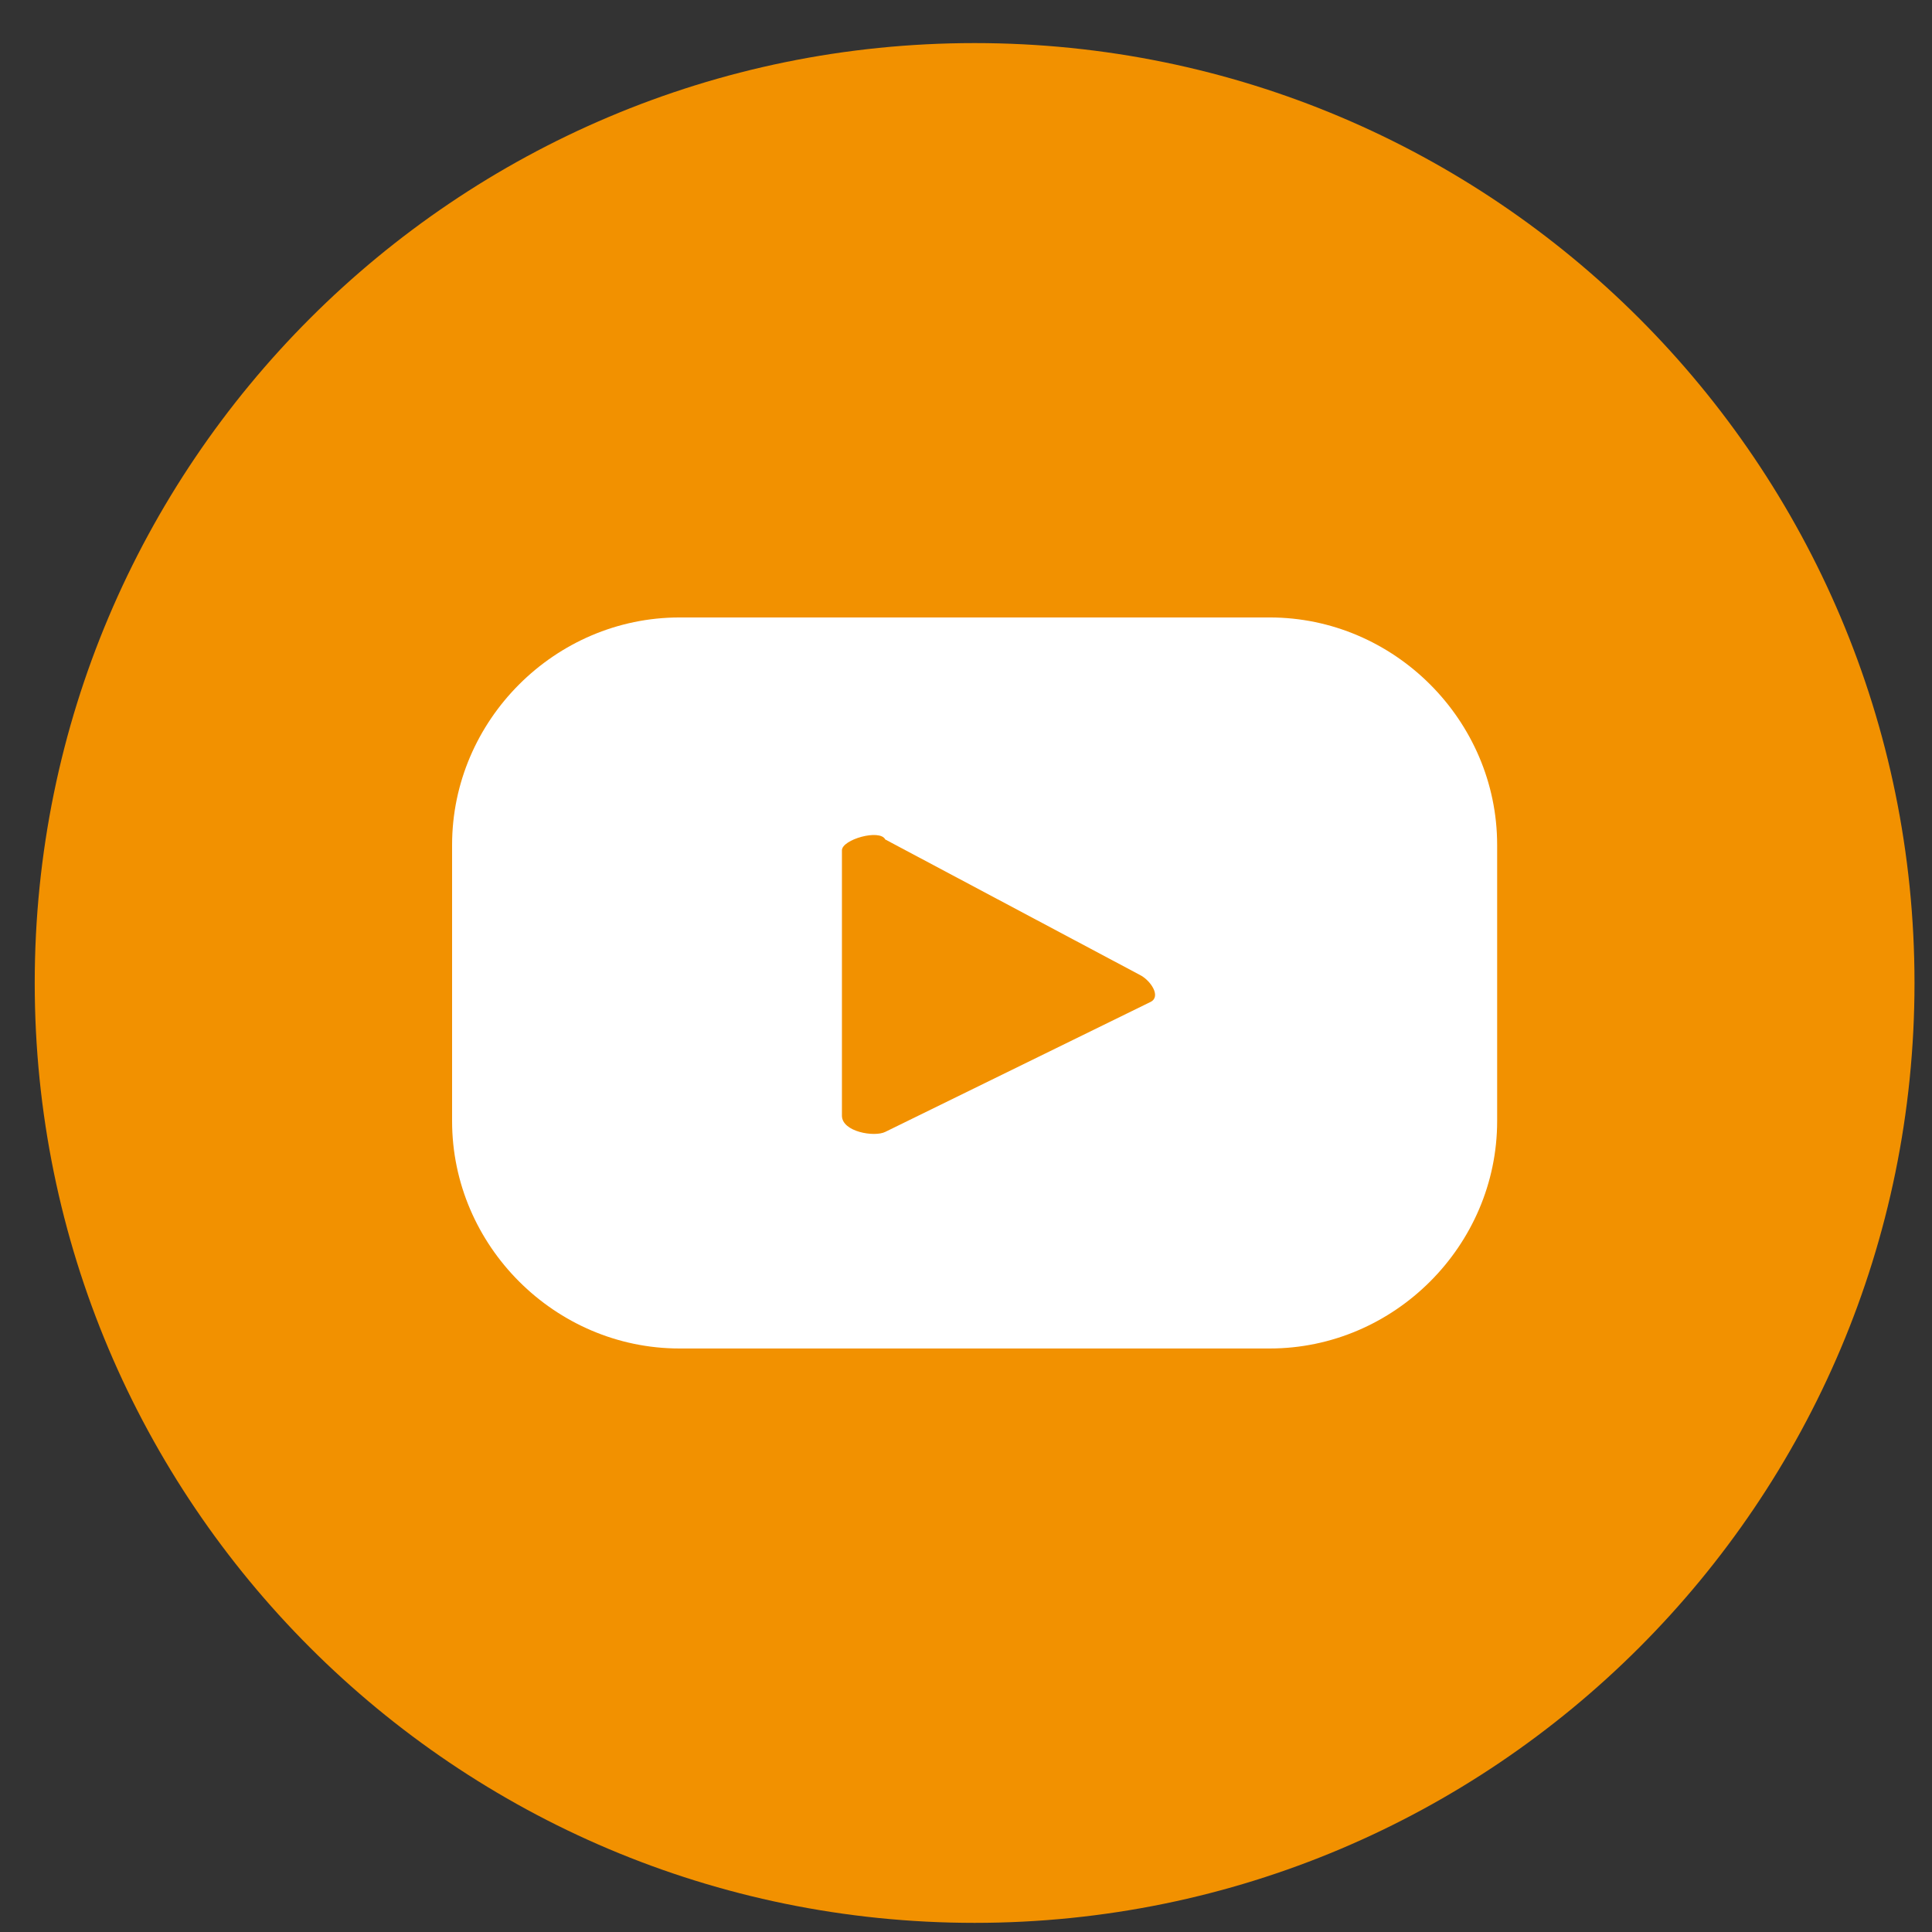 <svg width="37" height="37" fill="none" xmlns="http://www.w3.org/2000/svg"><rect width="100%" height="100%" fill="#333333" stroke="none"/><path d="M18.665 36.825c9.941 0 18-8.059 18-18 0-9.94-8.059-18-18-18s-18 8.06-18 18c0 9.941 8.059 18 18 18z" fill="#F29100"/><path d="M28.672 16.18c0-2.384-1.97-4.355-4.355-4.355H13.013c-2.385 0-4.355 1.97-4.355 4.356v5.289c0 2.385 1.97 4.355 4.355 4.355h11.304c2.385 0 4.355-1.97 4.355-4.355v-5.29zm-6.637 3.008l-5.081 2.489c-.207.104-.83 0-.83-.311v-5.081c0-.208.726-.415.83-.208l4.874 2.593c.207.103.415.414.207.518z" fill="#fff"/></svg>